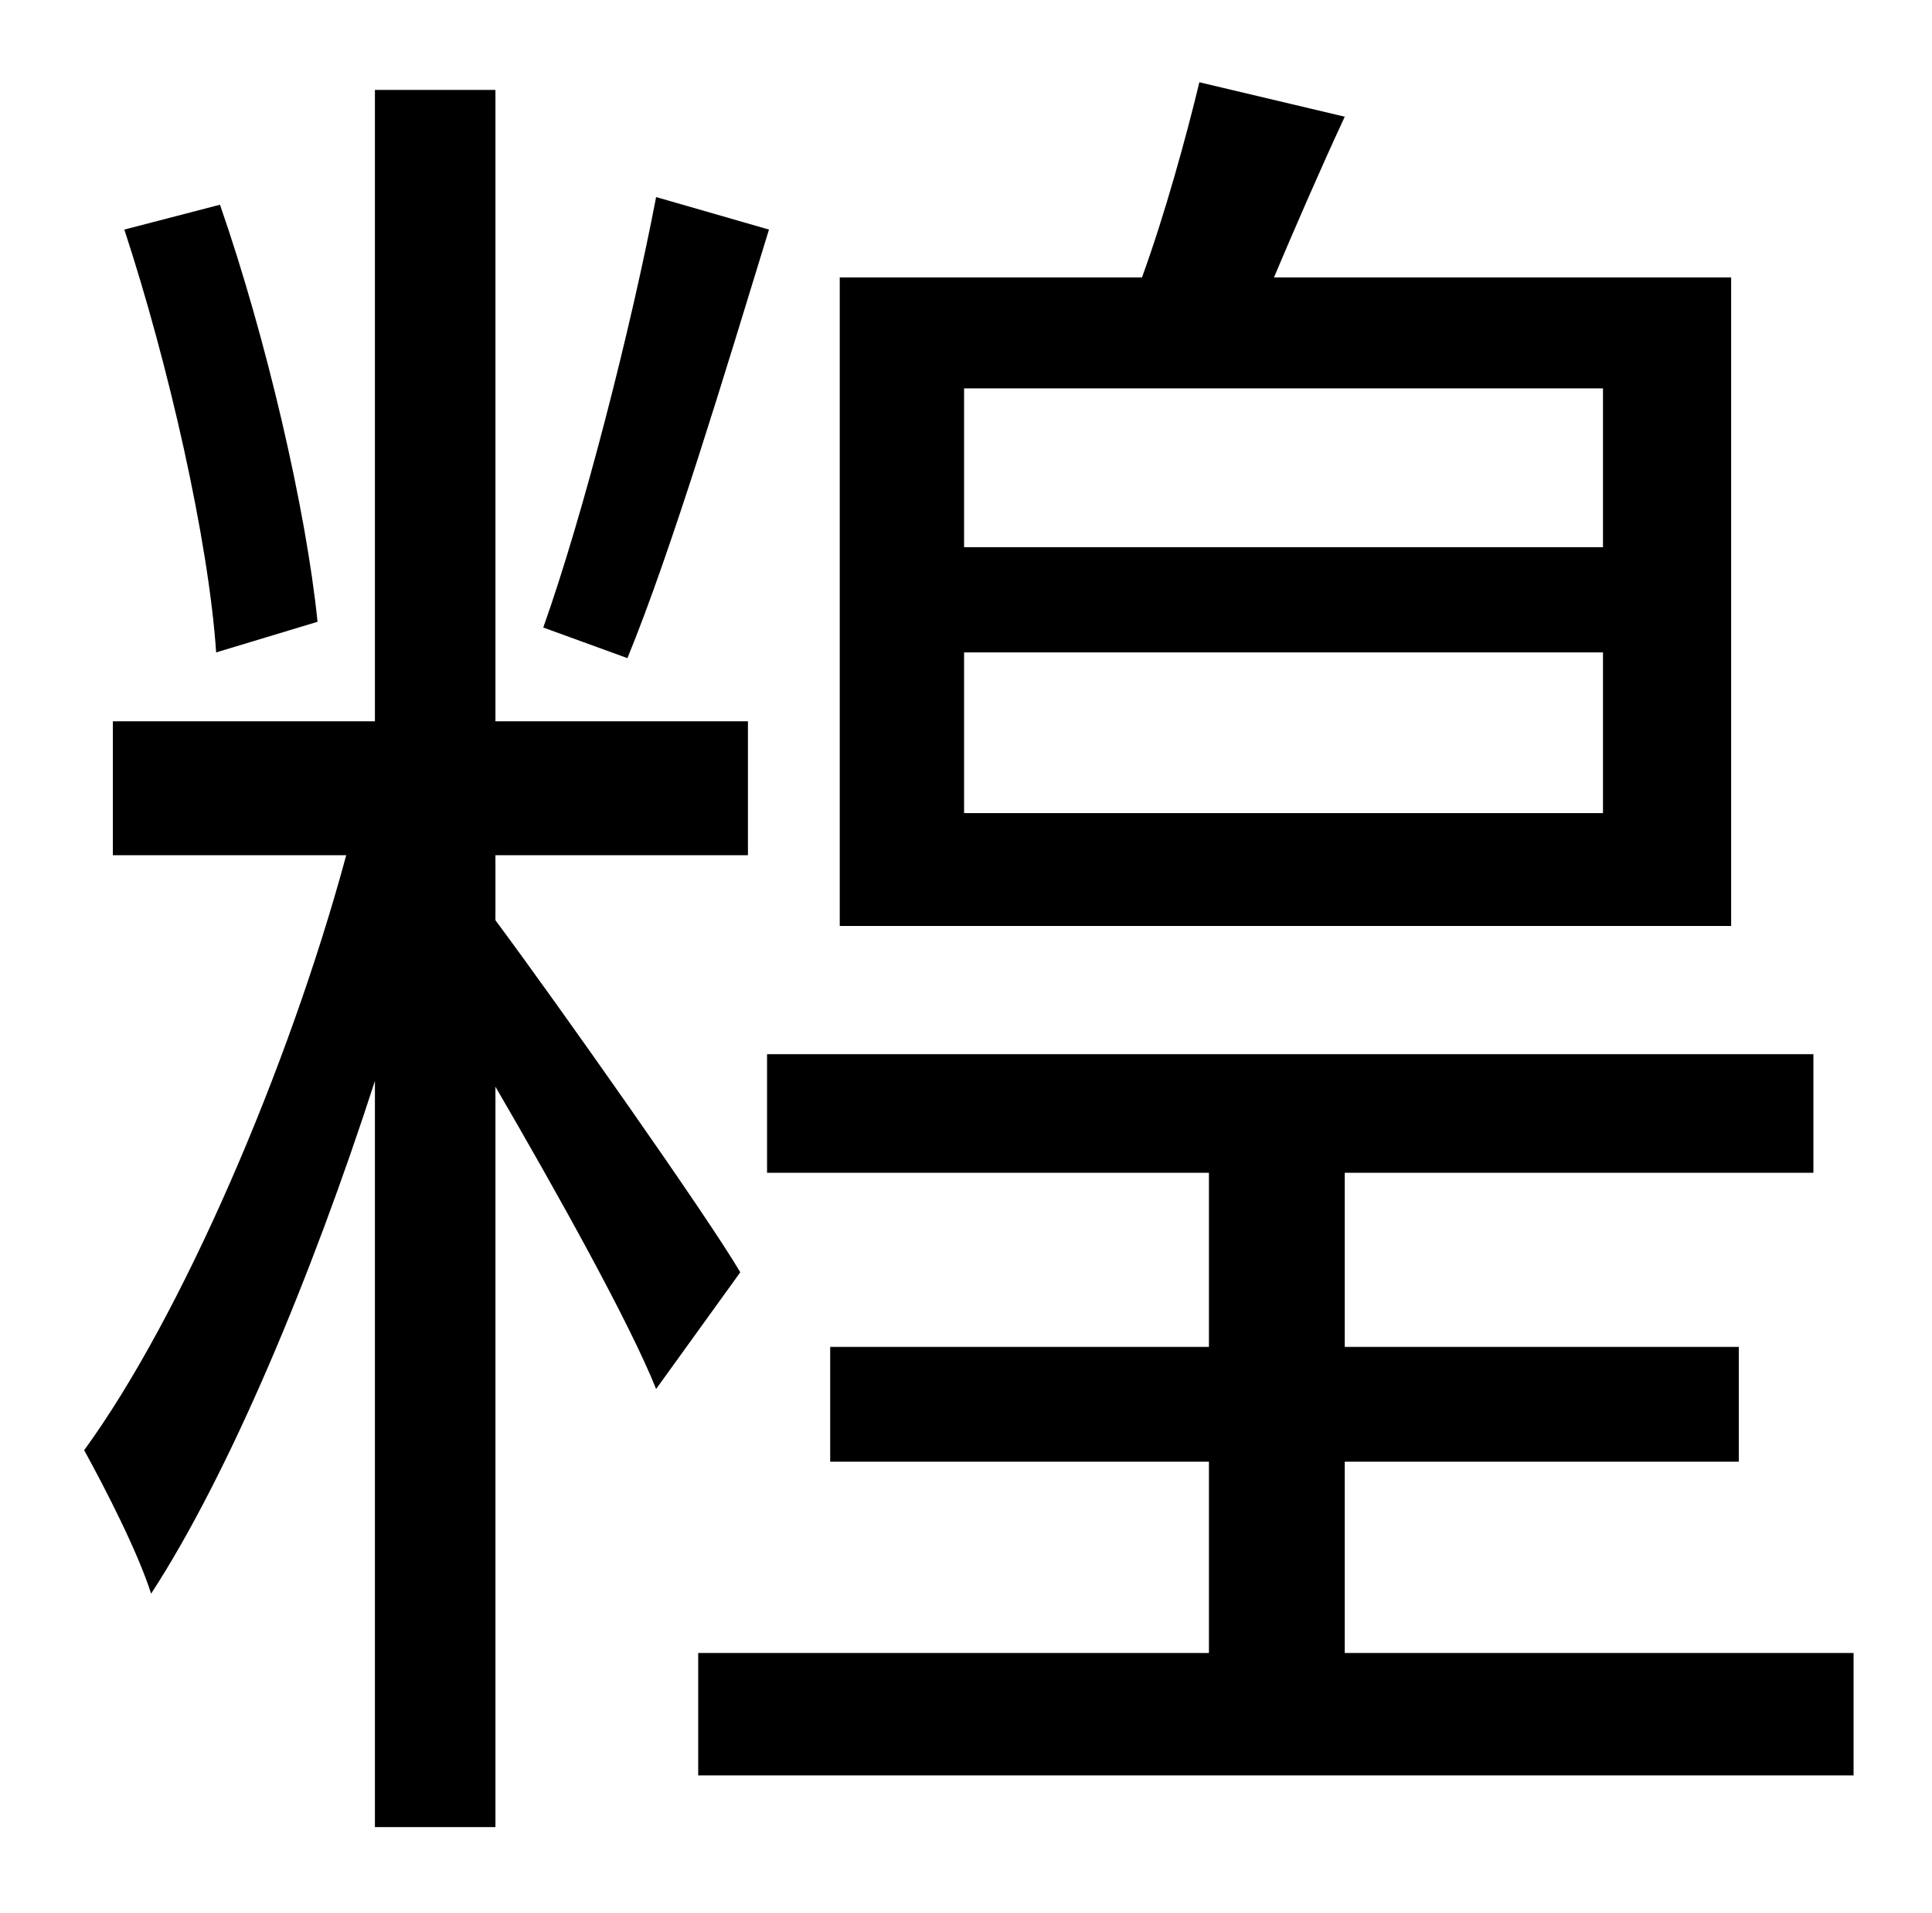 <?xml version="1.0" standalone="no"?>
<!DOCTYPE svg PUBLIC "-//W3C//DTD SVG 1.1//EN" "http://www.w3.org/Graphics/SVG/1.1/DTD/svg11.dtd" >
<svg xmlns="http://www.w3.org/2000/svg" xmlns:xlink="http://www.w3.org/1999/xlink" version="1.1" viewBox="-10 0 1010 1000">
   <path fill="currentColor"
d="M828 286v-83h-334v83h334zM828 425v-84h-334v84h334zM895 145v339h-466v-339h158c12 -33 23 -73 30 -102l76 18c-13 28 -26 58 -37 84h239zM333 103l59 17c-23 75 -51 168 -74 224l-44 -16c21 -59 46 -157 59 -225zM156 325l-53 16c-4 -59 -25 -151 -48 -221l50 -13
c24 69 45 159 51 218zM377 665l-44 61c-14 -35 -52 -103 -84 -158v387h-63v-390c-33 102 -76 205 -117 268c-7 -22 -24 -55 -35 -75c51 -70 107 -200 137 -311h-122v-70h137v-330h63v330h132v70h-132v34c32 43 111 155 128 184zM693 864h266v64h-604v-64h267v-100h-198v-60
h198v-91h-231v-62h547v62h-245v91h206v60h-206v100z" />
</svg>

